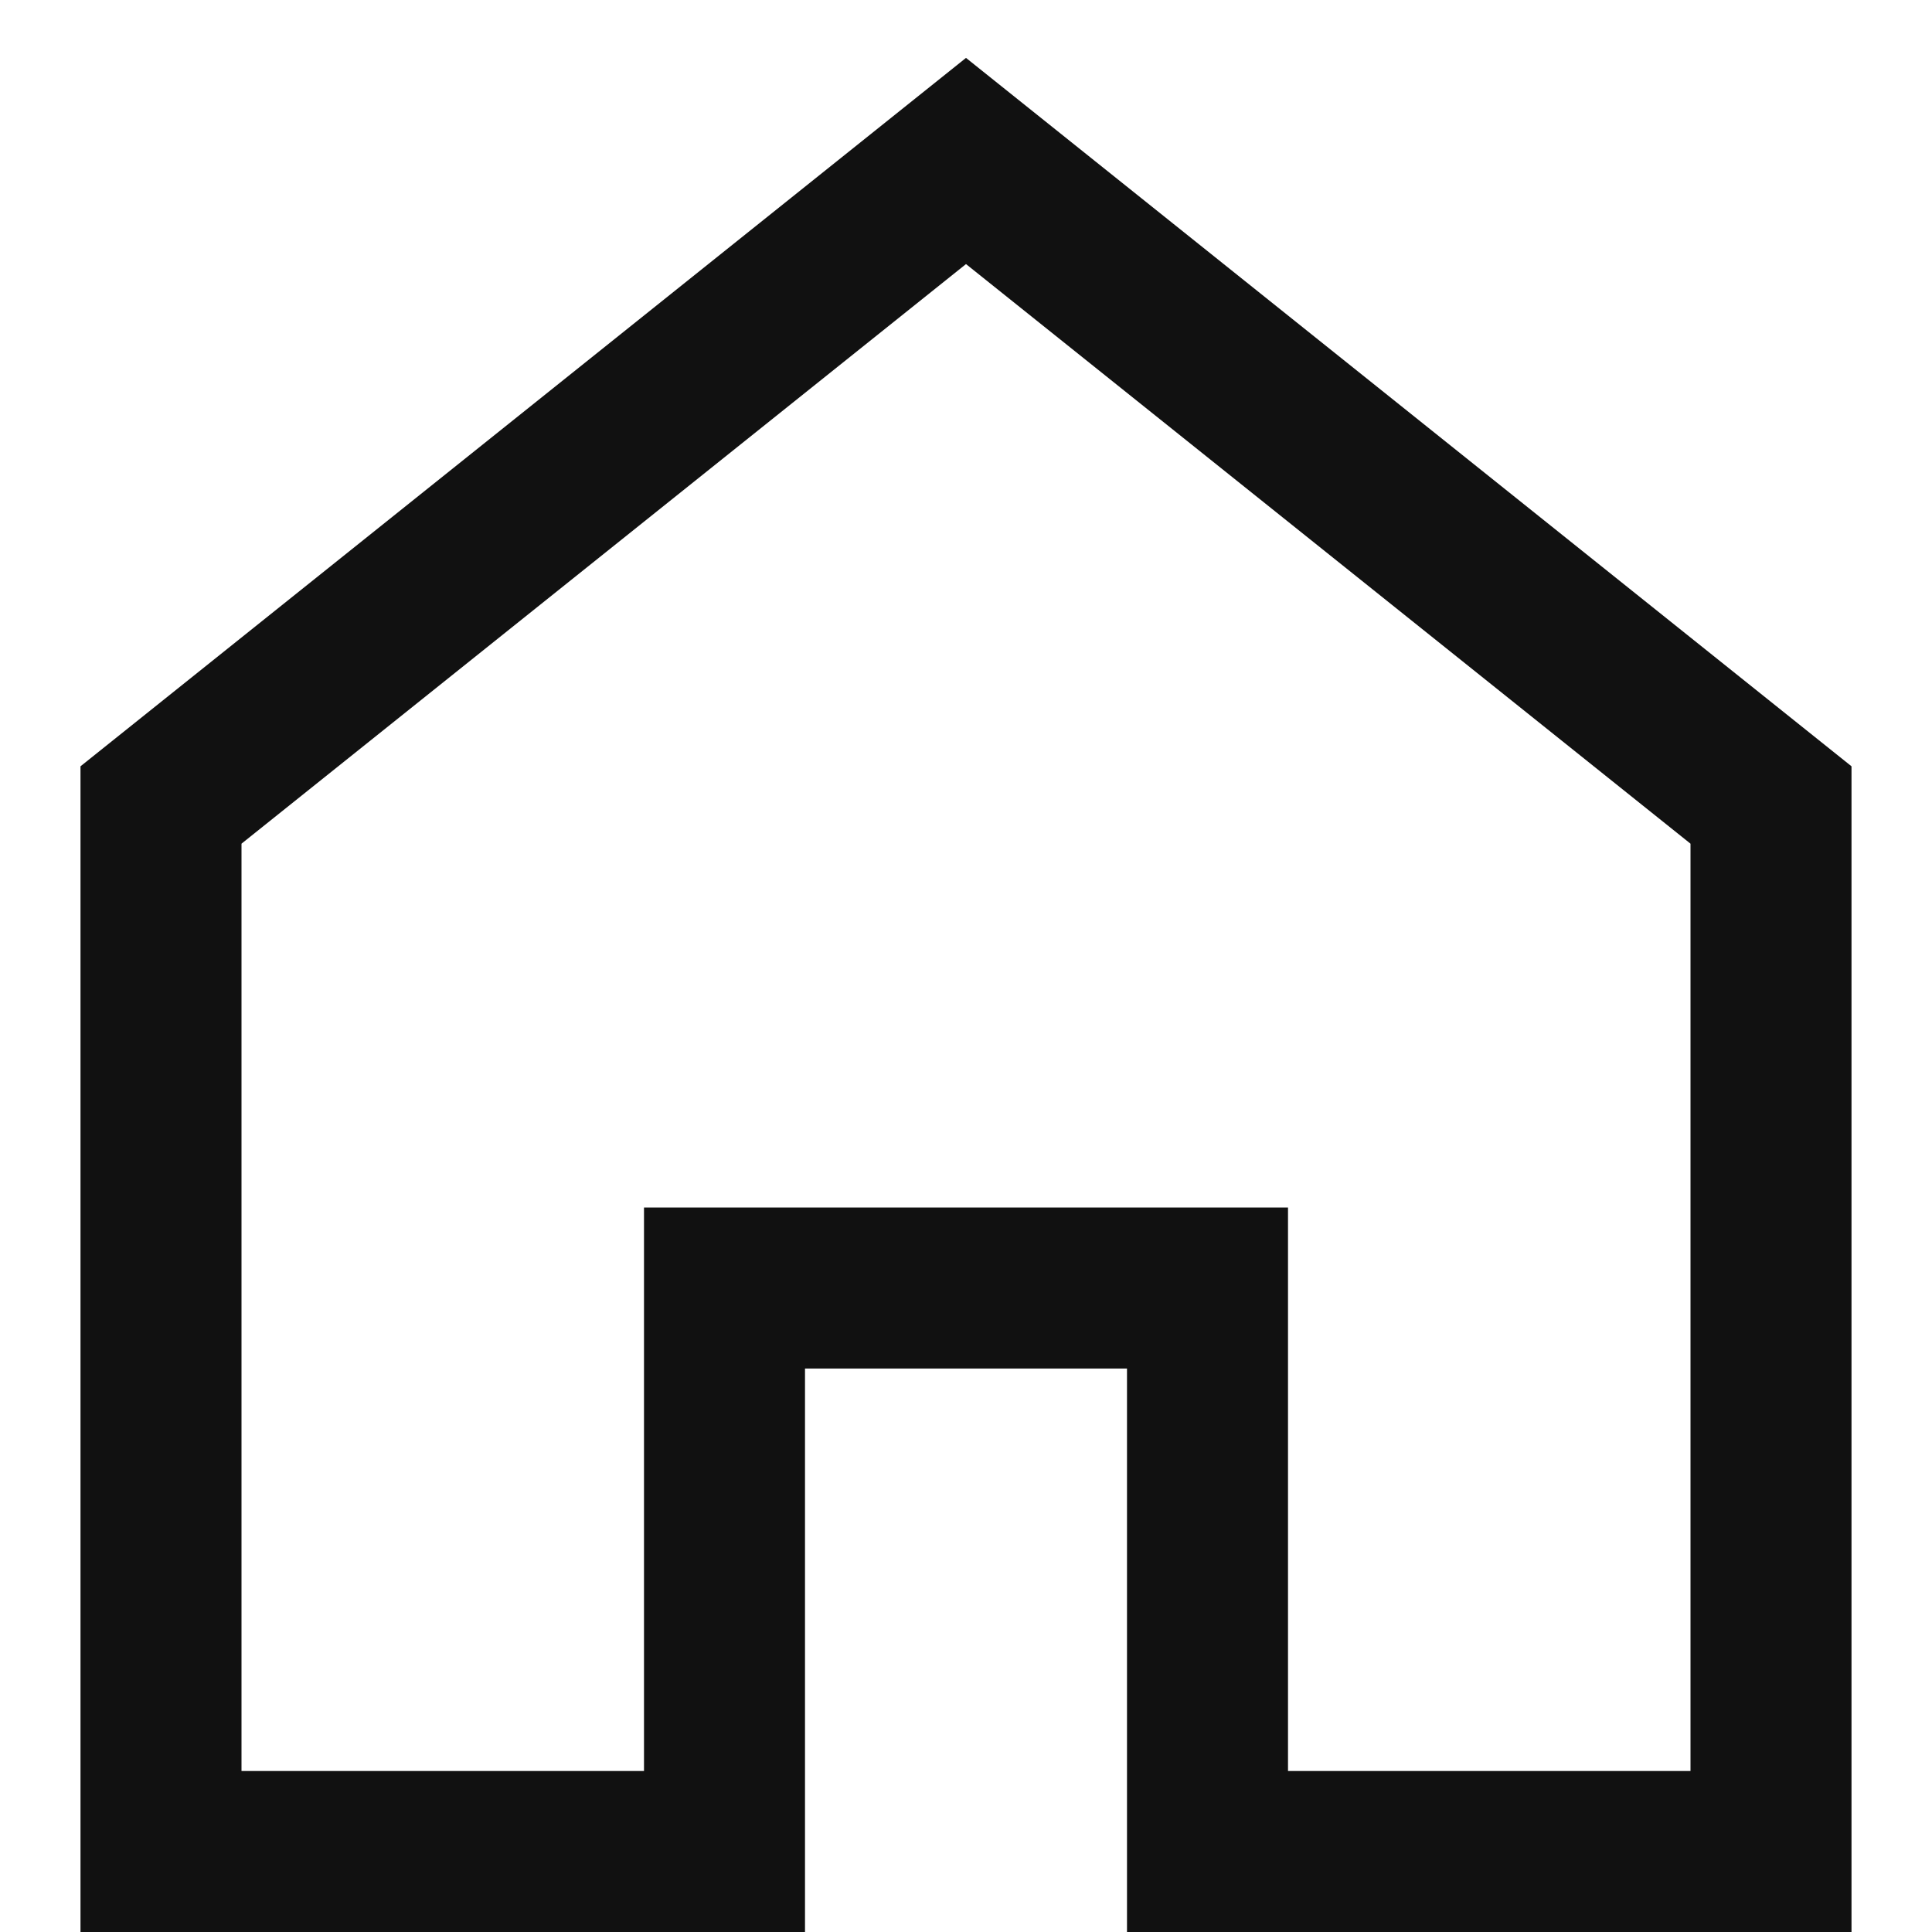 <svg xmlns="http://www.w3.org/2000/svg" viewBox="0 0 24 24" width="24" height="24"><title>home minimal</title><g class="nc-icon-wrapper" stroke-linecap="square" stroke-linejoin="miter" stroke-width="2" fill="#111111" stroke="#111111"><polygon points="12 2 2 10 2 23 9 23 9 16 15 16 15 23 22 23 22 10 12 2" fill="none" stroke="#111111" stroke-miterlimit="10"/></g></svg>